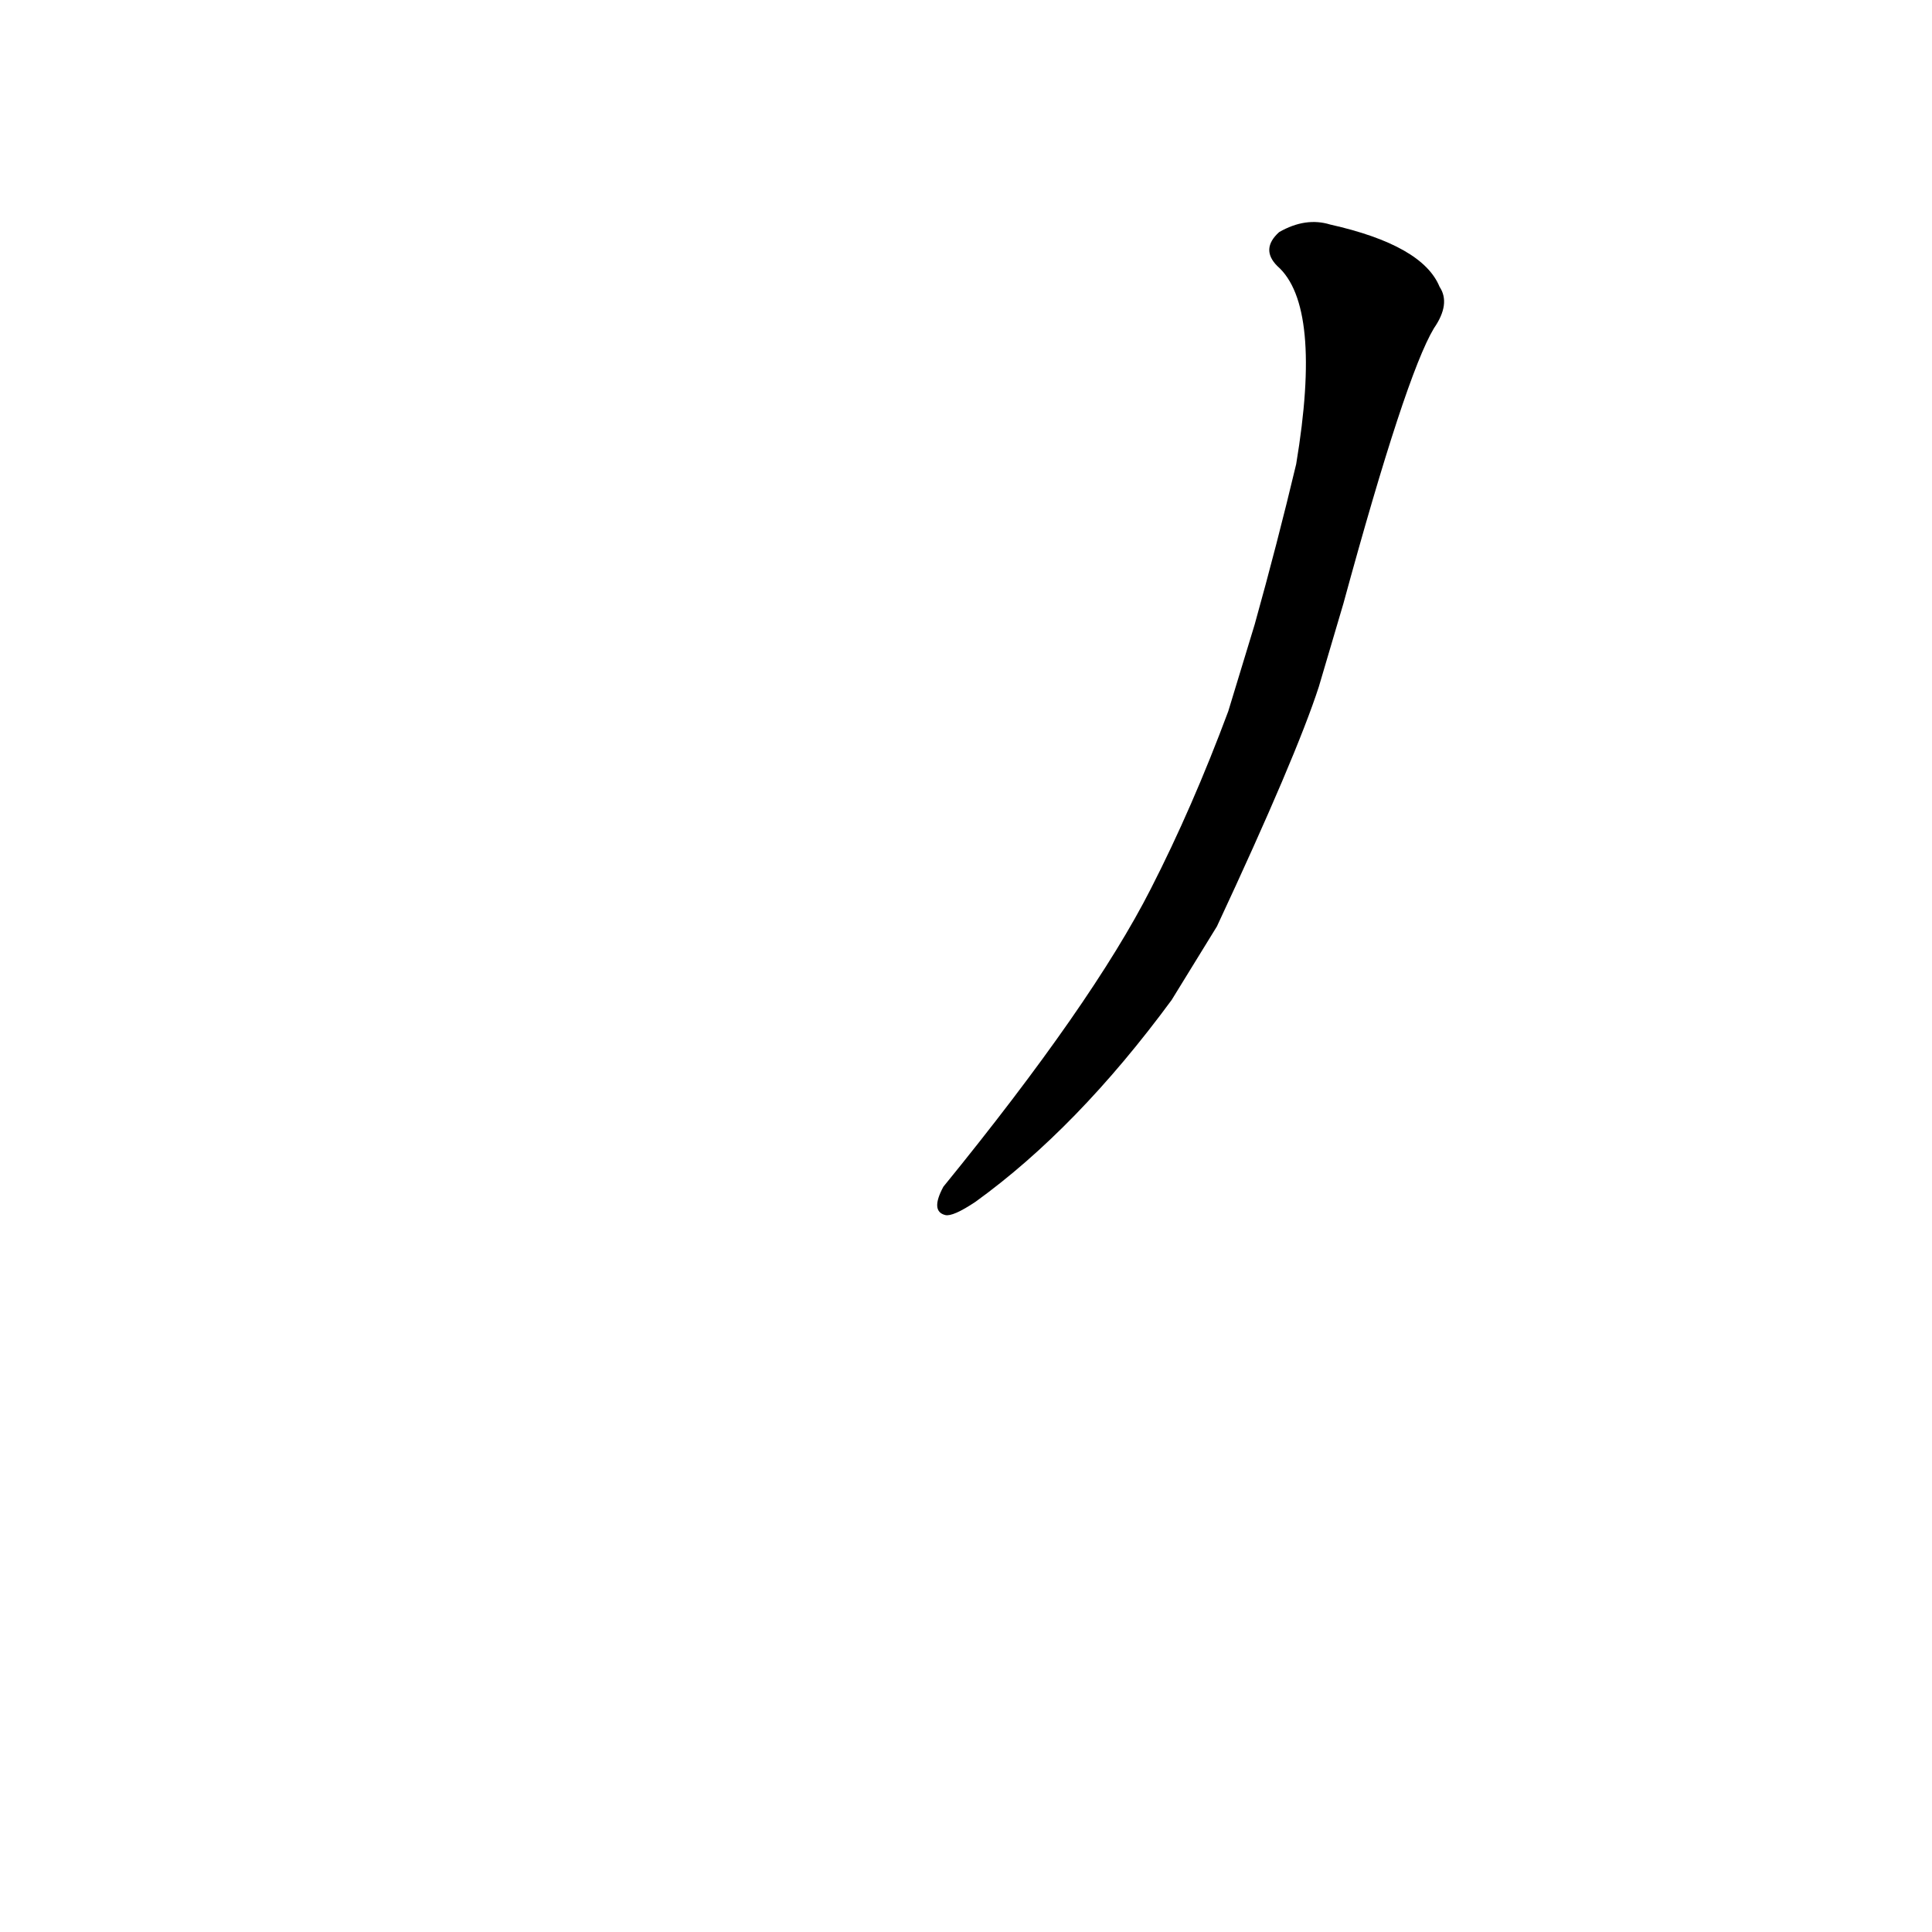 <?xml version='1.0' encoding='utf-8'?>
<svg xmlns="http://www.w3.org/2000/svg" version="1.1" viewBox="0 0 1024 1024"><g transform="scale(1, -1) translate(0, -900)"><path d="M 645 409 Q 687 499 699 536 L 712 580 Q 745 701 760 726 Q 769 739 763 748 Q 754 770 705 781 Q 692 785 678 777 Q 668 768 677 759 Q 701 738 687 654 Q 677 612 665 569 L 651 523 Q 632 472 610 429 Q 579 368 500 271 Q 493 258 501 256 Q 505 255 517 263 Q 571 302 621 370 L 645 409 Z" fill="black" /></g></svg>